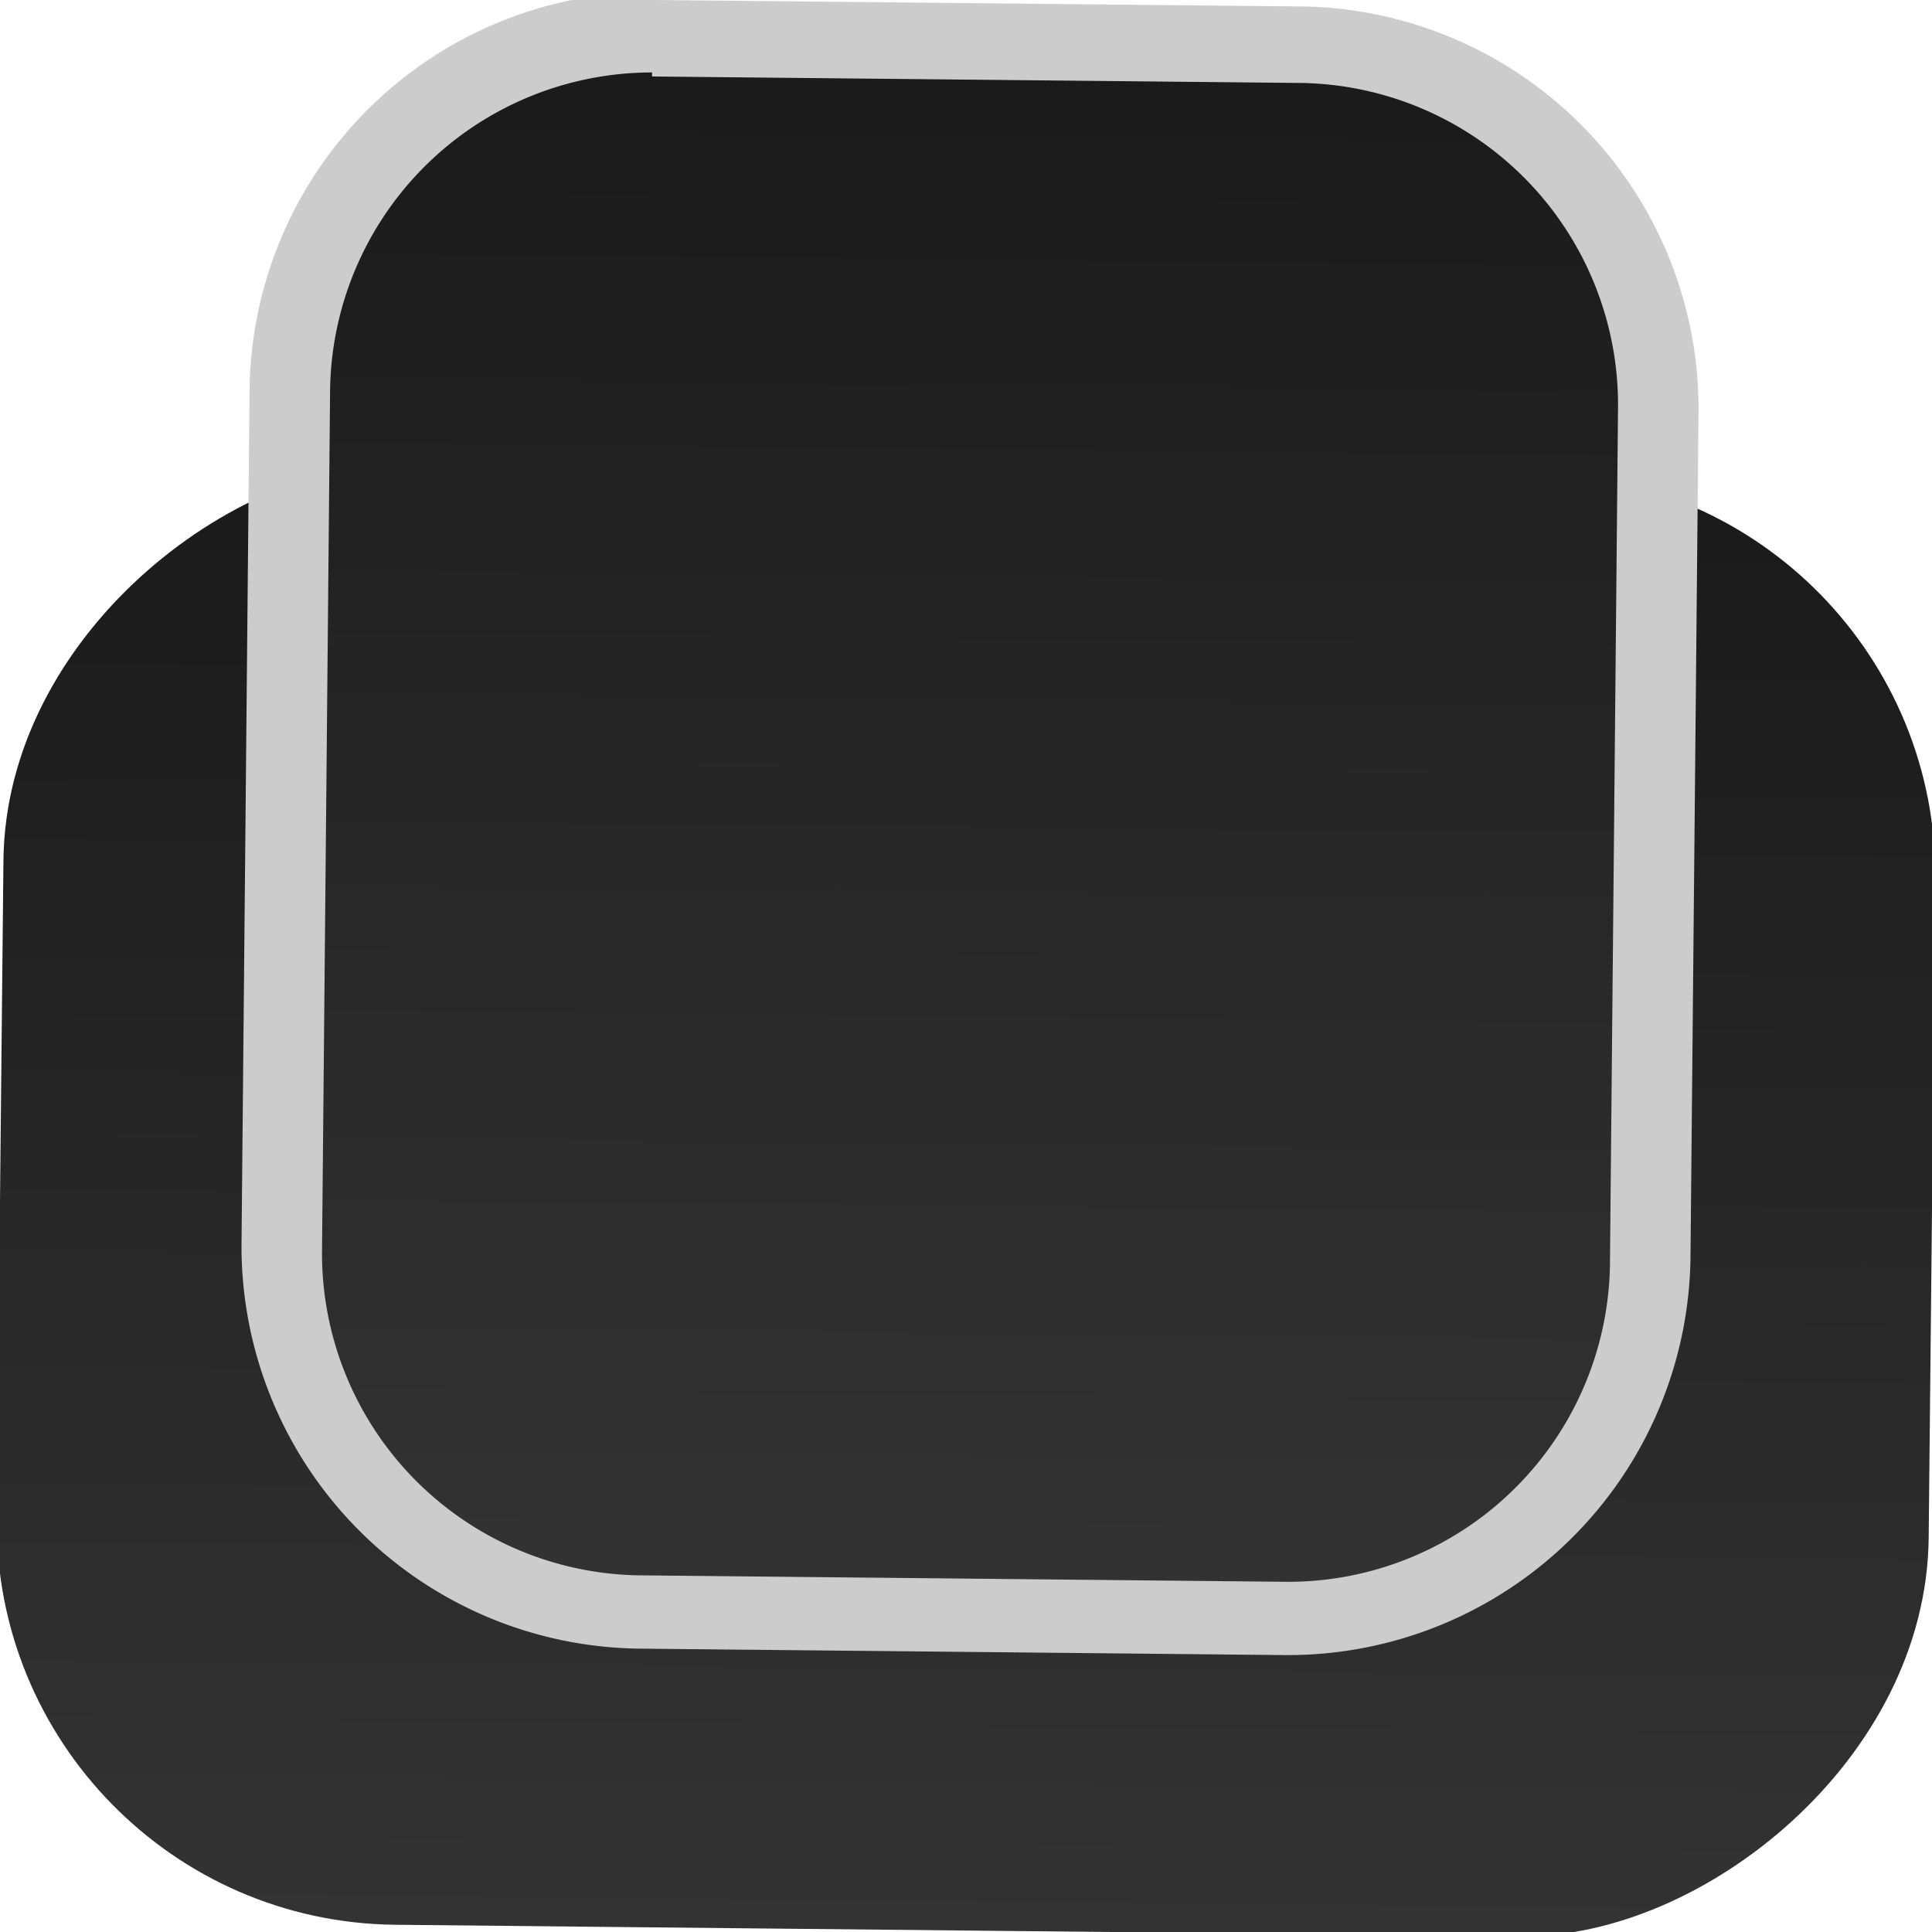 <svg id="Layer_1" data-name="Layer 1" xmlns="http://www.w3.org/2000/svg" xmlns:xlink="http://www.w3.org/1999/xlink" viewBox="0 0 24 24" width="25" height="25"><defs><style>.cls-1{fill:url(#linear-gradient);}.cls-2{fill:url(#linear-gradient-2);}.cls-3{fill:#ccc;}</style><linearGradient id="linear-gradient" x1="29.04" y1="-66.04" x2="47.21" y2="-66.04" gradientTransform="translate(50.13 -51.13) rotate(180)" gradientUnits="userSpaceOnUse"><stop offset="0" stop-color="#1a1a1a"/><stop offset="1" stop-color="#333"/></linearGradient><linearGradient id="linear-gradient-2" x1="23.71" y1="-66.04" x2="43.29" y2="-66.04" gradientTransform="translate(-53.65 -23.89) rotate(90.58)" xlink:href="#linear-gradient"/></defs><title>Artboard 5 copy 3</title><g id="_Rectangle_" data-name="&lt;Rectangle&gt;"><rect class="cls-1" x="2.92" y="2.9" width="18.17" height="24" rx="5" ry="5" transform="translate(-3.02 26.75) rotate(-89.42)"/></g><g id="_Rectangle_2" data-name="&lt;Rectangle&gt;"><path class="cls-2" d="M7.95,20a4.51,4.51,0,0,1-4.45-4.54L3.6,4.9A4.51,4.51,0,0,1,8.1.45l8,.08A4.51,4.51,0,0,1,20.6,5.07l-.11,10.58A4.51,4.51,0,0,1,16,20.11Z"/><path class="cls-3" d="M8.1-.05l0,1,8,.08a4,4,0,0,1,4,4L20,15.65a4,4,0,0,1-4,4l-8-.08a4,4,0,0,1-4-4L4.1,4.9a4,4,0,0,1,4-4v-1m0,0a5,5,0,0,0-5,4.95L3,15.48a5,5,0,0,0,4.95,5l8,.08H16a5,5,0,0,0,5-4.95L21.1,5.08a5,5,0,0,0-4.95-5l-8-.08Z"/></g></svg>